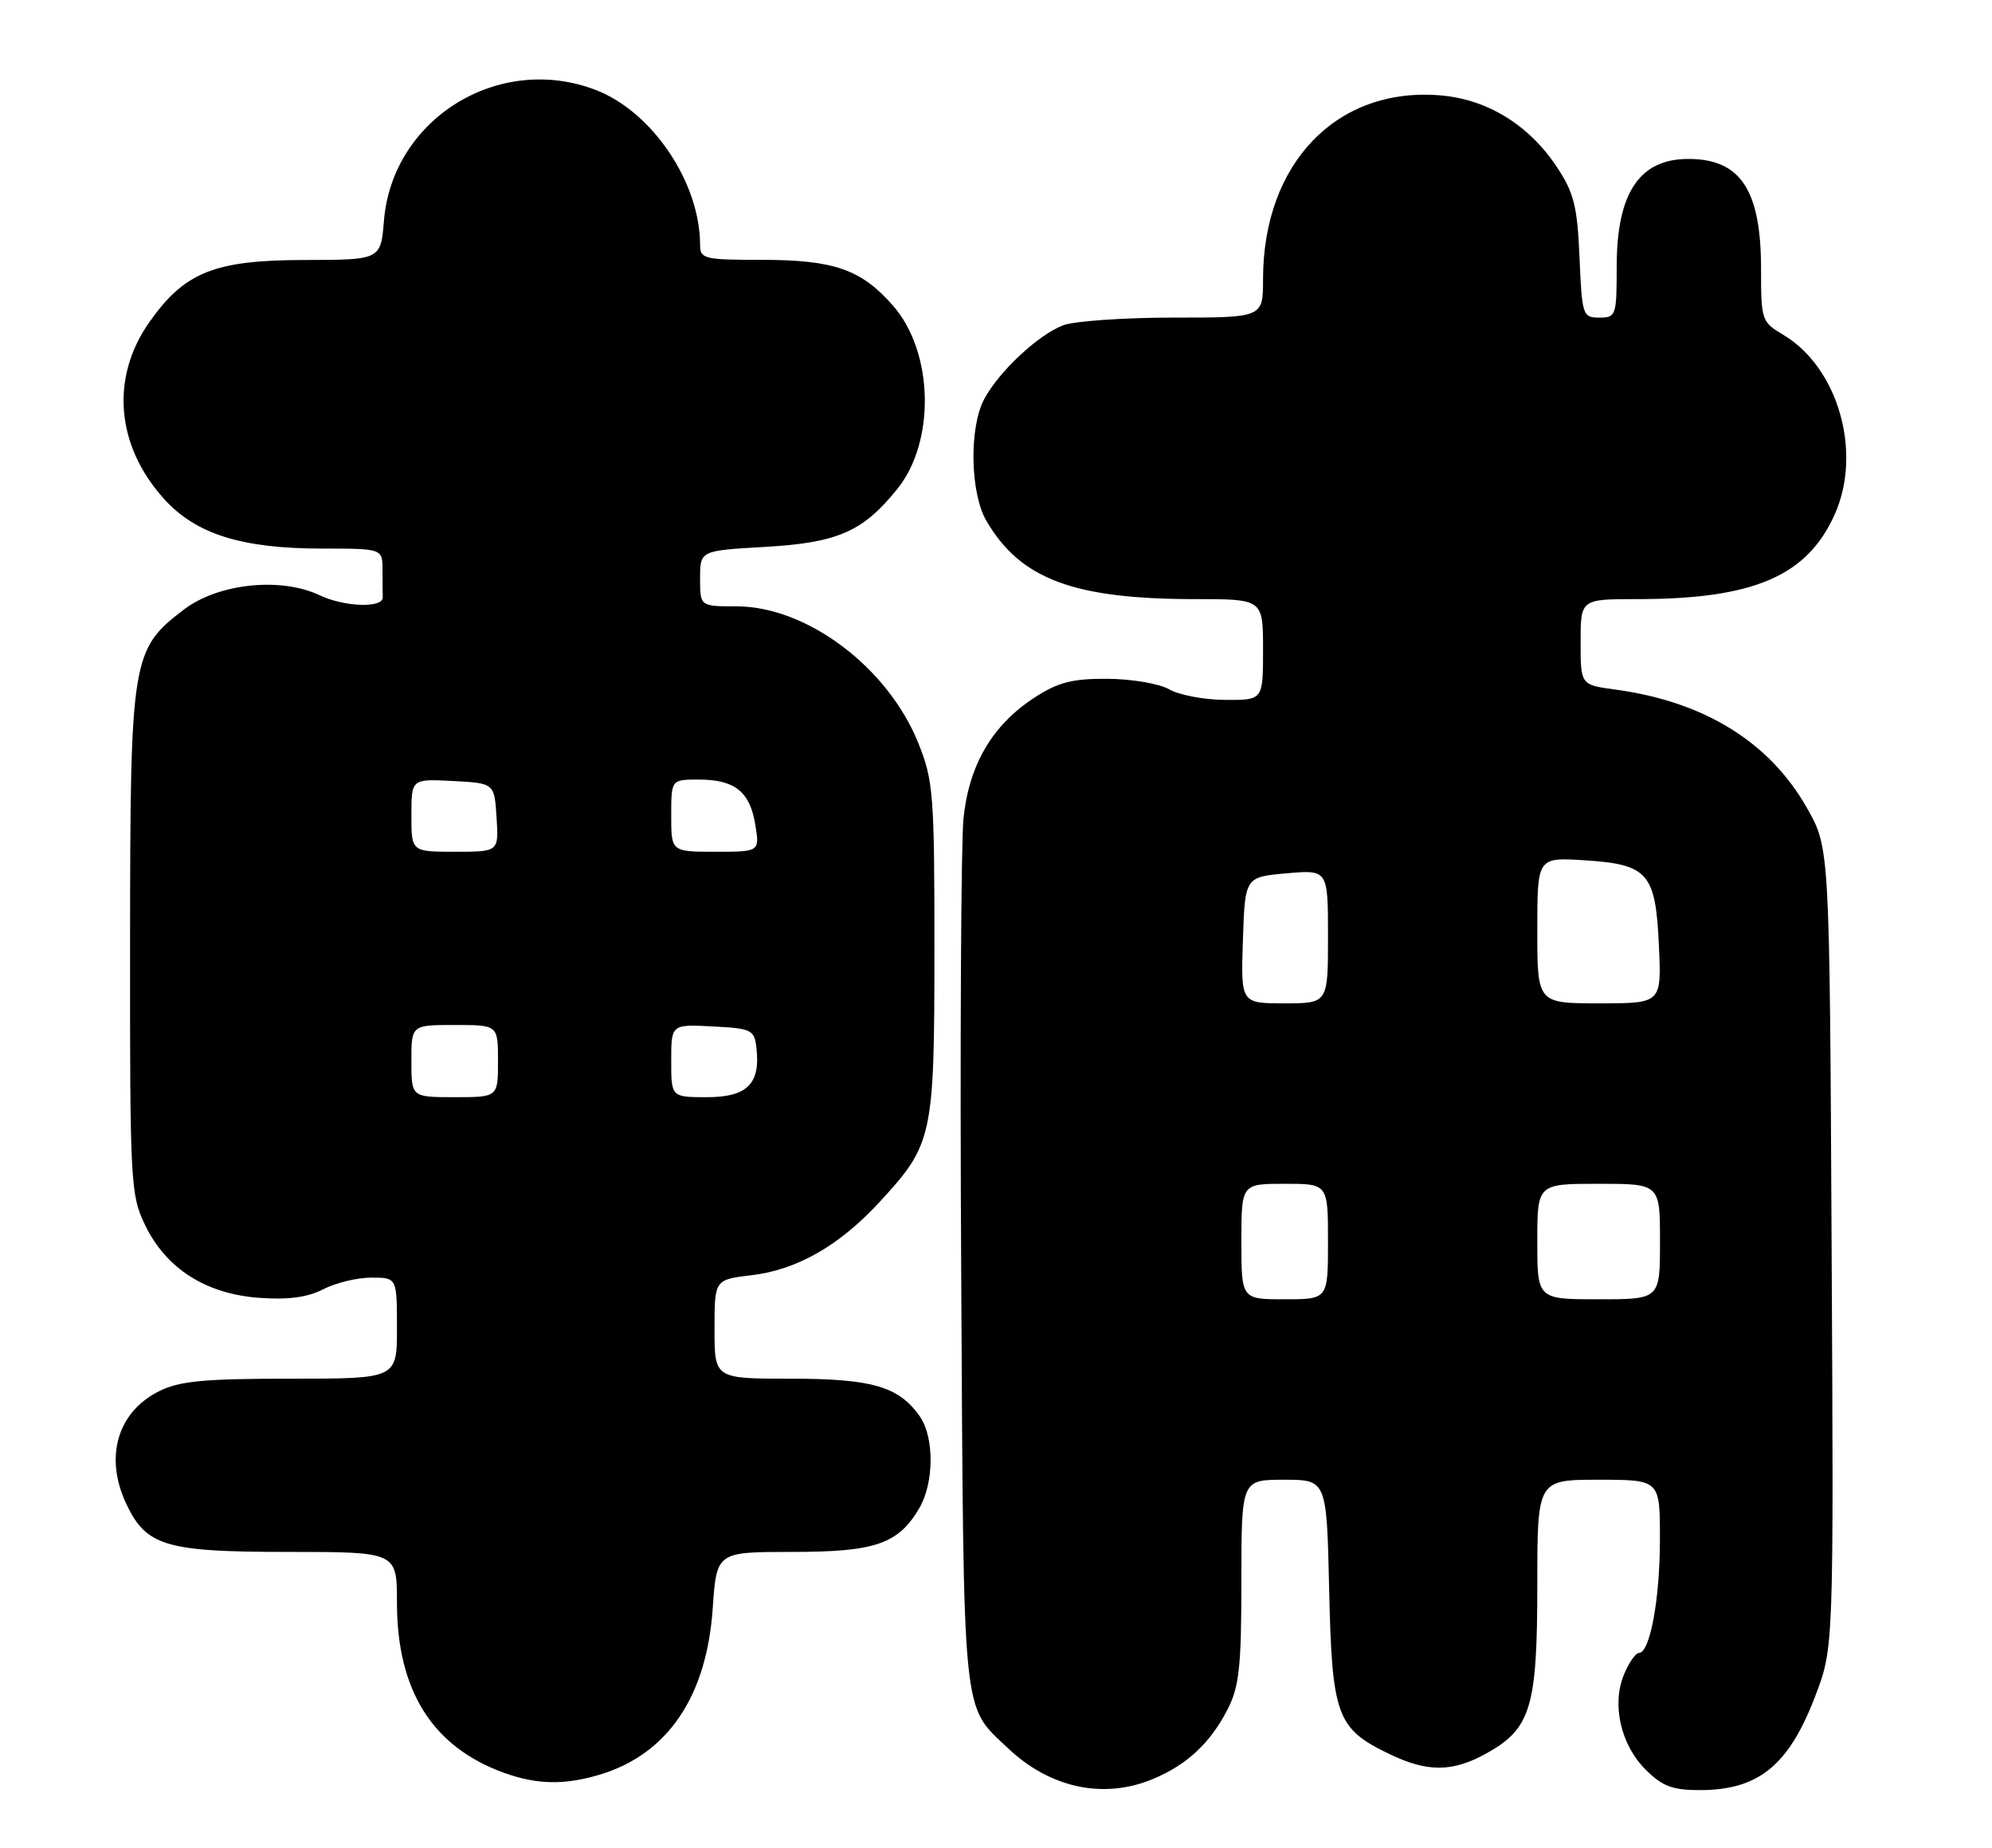 <?xml version="1.0" encoding="UTF-8" standalone="no"?>
<!DOCTYPE svg PUBLIC "-//W3C//DTD SVG 1.1//EN" "http://www.w3.org/Graphics/SVG/1.1/DTD/svg11.dtd" >
<svg xmlns="http://www.w3.org/2000/svg" xmlns:xlink="http://www.w3.org/1999/xlink" version="1.1" viewBox="0 0 276 256">
 <g >
 <path fill="currentColor"
d=" M 159.77 246.45 C 164.48 244.48 167.69 241.48 170.10 236.79 C 171.70 233.66 172.00 230.87 172.00 219.04 C 172.00 205.00 172.00 205.00 177.91 205.00 C 183.82 205.00 183.82 205.00 184.16 220.25 C 184.55 237.67 185.20 239.47 192.40 242.95 C 197.81 245.57 201.27 245.54 206.08 242.84 C 212.11 239.45 213.00 236.45 213.00 219.60 C 213.00 205.00 213.00 205.00 221.50 205.00 C 230.00 205.00 230.00 205.00 229.99 213.25 C 229.99 221.57 228.61 229.00 227.07 229.00 C 226.62 229.00 225.69 230.34 225.01 231.98 C 223.29 236.13 224.55 241.71 228.00 245.15 C 230.31 247.46 231.72 248.00 235.49 248.00 C 243.64 248.00 247.83 244.60 251.50 235.00 C 254.07 228.29 254.07 228.29 253.78 172.89 C 253.50 117.50 253.50 117.50 250.40 112.00 C 245.22 102.81 236.14 97.19 223.75 95.52 C 219.00 94.88 219.00 94.88 219.00 88.94 C 219.00 83.00 219.00 83.00 226.86 83.00 C 243.01 83.00 250.43 79.80 254.24 71.19 C 258.05 62.58 254.65 50.86 247.04 46.36 C 244.09 44.62 244.00 44.34 244.00 37.23 C 244.00 26.27 241.13 21.97 233.82 22.02 C 227.11 22.07 224.00 26.79 224.00 36.93 C 224.00 43.72 223.91 44.00 221.60 44.00 C 219.29 44.00 219.19 43.70 218.85 35.68 C 218.55 28.60 218.08 26.72 215.74 23.18 C 211.86 17.31 206.08 13.75 199.55 13.21 C 185.22 12.02 175.00 22.62 175.00 38.68 C 175.00 44.00 175.00 44.00 162.57 44.00 C 155.73 44.00 148.86 44.48 147.32 45.06 C 143.85 46.37 138.34 51.53 136.34 55.34 C 134.25 59.33 134.43 68.34 136.68 72.18 C 141.41 80.25 148.77 83.00 165.64 83.00 C 175.00 83.00 175.00 83.00 175.00 90.00 C 175.00 97.00 175.00 97.00 169.75 96.96 C 166.86 96.95 163.38 96.29 162.00 95.50 C 160.62 94.71 156.80 94.06 153.45 94.04 C 148.57 94.01 146.61 94.51 143.34 96.64 C 137.52 100.41 134.27 105.92 133.50 113.34 C 133.15 116.73 133.00 145.15 133.18 176.50 C 133.53 239.06 133.24 236.10 139.66 242.19 C 145.49 247.73 152.94 249.31 159.77 246.45 Z  M 83.08 245.86 C 92.49 243.04 97.91 235.07 98.75 222.83 C 99.29 215.00 99.29 215.00 109.74 215.00 C 121.27 215.00 124.44 213.91 127.36 208.96 C 129.43 205.46 129.47 199.12 127.44 196.22 C 124.54 192.08 120.84 191.00 109.55 191.00 C 99.00 191.00 99.00 191.00 99.00 184.14 C 99.00 177.28 99.00 177.28 104.10 176.67 C 110.42 175.93 116.31 172.56 121.88 166.51 C 129.25 158.52 129.46 157.52 129.47 131.50 C 129.47 110.03 129.32 108.13 127.24 102.95 C 123.01 92.44 111.79 84.00 102.03 84.00 C 97.00 84.00 97.00 84.00 97.00 80.14 C 97.00 76.28 97.00 76.28 105.94 75.77 C 116.06 75.19 119.53 73.68 124.31 67.76 C 129.65 61.15 129.36 48.76 123.72 42.33 C 119.31 37.31 115.54 36.00 105.53 36.00 C 97.59 36.00 97.00 35.86 97.00 33.94 C 97.00 25.29 90.37 15.45 82.51 12.45 C 69.11 7.33 54.37 16.44 53.20 30.56 C 52.75 36.00 52.75 36.00 42.13 36.02 C 29.71 36.04 25.56 37.70 20.68 44.65 C 15.28 52.33 16.07 61.75 22.73 69.12 C 27.15 74.01 33.49 76.00 44.68 76.00 C 53.00 76.00 53.00 76.00 53.00 79.00 C 53.00 80.65 53.01 82.34 53.03 82.75 C 53.09 84.27 47.72 84.10 44.28 82.46 C 38.90 79.91 30.24 80.82 25.49 84.44 C 18.23 89.98 18.05 91.09 18.02 130.43 C 18.00 164.01 18.08 165.54 20.12 169.75 C 23.03 175.76 28.54 179.27 35.93 179.80 C 39.94 180.09 42.62 179.73 44.79 178.61 C 46.50 177.72 49.50 177.00 51.45 177.00 C 55.00 177.00 55.00 177.00 55.00 184.00 C 55.00 191.00 55.00 191.00 40.25 191.00 C 28.21 191.00 24.86 191.32 22.01 192.75 C 16.24 195.65 14.44 201.91 17.52 208.39 C 20.27 214.20 23.00 215.00 39.90 215.00 C 55.00 215.00 55.00 215.00 55.00 222.03 C 55.00 234.24 59.95 242.07 69.92 245.63 C 74.43 247.25 78.23 247.31 83.08 245.86 Z  M 172.00 172.00 C 172.00 164.00 172.00 164.00 178.00 164.00 C 184.00 164.00 184.00 164.00 184.00 172.00 C 184.00 180.00 184.00 180.00 178.00 180.00 C 172.00 180.00 172.00 180.00 172.00 172.00 Z  M 213.00 172.00 C 213.00 164.00 213.00 164.00 221.50 164.00 C 230.00 164.00 230.00 164.00 230.00 172.00 C 230.00 180.00 230.00 180.00 221.50 180.00 C 213.00 180.00 213.00 180.00 213.00 172.00 Z  M 172.21 130.25 C 172.50 121.50 172.50 121.50 178.25 120.99 C 184.00 120.48 184.00 120.48 184.00 129.74 C 184.00 139.00 184.00 139.00 177.96 139.00 C 171.92 139.00 171.92 139.00 172.21 130.25 Z  M 213.00 128.88 C 213.00 118.77 213.00 118.77 219.51 119.18 C 228.37 119.75 229.39 120.92 229.85 131.03 C 230.21 139.00 230.21 139.00 221.61 139.00 C 213.00 139.00 213.00 139.00 213.00 128.88 Z  M 57.00 147.00 C 57.00 142.00 57.00 142.00 63.00 142.00 C 69.00 142.00 69.00 142.00 69.00 147.00 C 69.00 152.00 69.00 152.00 63.00 152.00 C 57.00 152.00 57.00 152.00 57.00 147.00 Z  M 93.00 146.95 C 93.00 141.90 93.00 141.90 98.75 142.20 C 104.17 142.48 104.52 142.66 104.81 145.20 C 105.38 150.15 103.52 152.00 97.96 152.00 C 93.00 152.00 93.00 152.00 93.00 146.95 Z  M 57.00 112.95 C 57.00 107.90 57.00 107.90 62.75 108.20 C 68.50 108.50 68.50 108.50 68.80 113.25 C 69.11 118.00 69.11 118.00 63.05 118.00 C 57.00 118.00 57.00 118.00 57.00 112.95 Z  M 93.00 113.00 C 93.00 108.00 93.00 108.00 96.81 108.00 C 101.81 108.00 103.91 109.68 104.65 114.25 C 105.26 118.00 105.26 118.00 99.13 118.00 C 93.00 118.00 93.00 118.00 93.00 113.00 Z "/>
</g>
</svg>